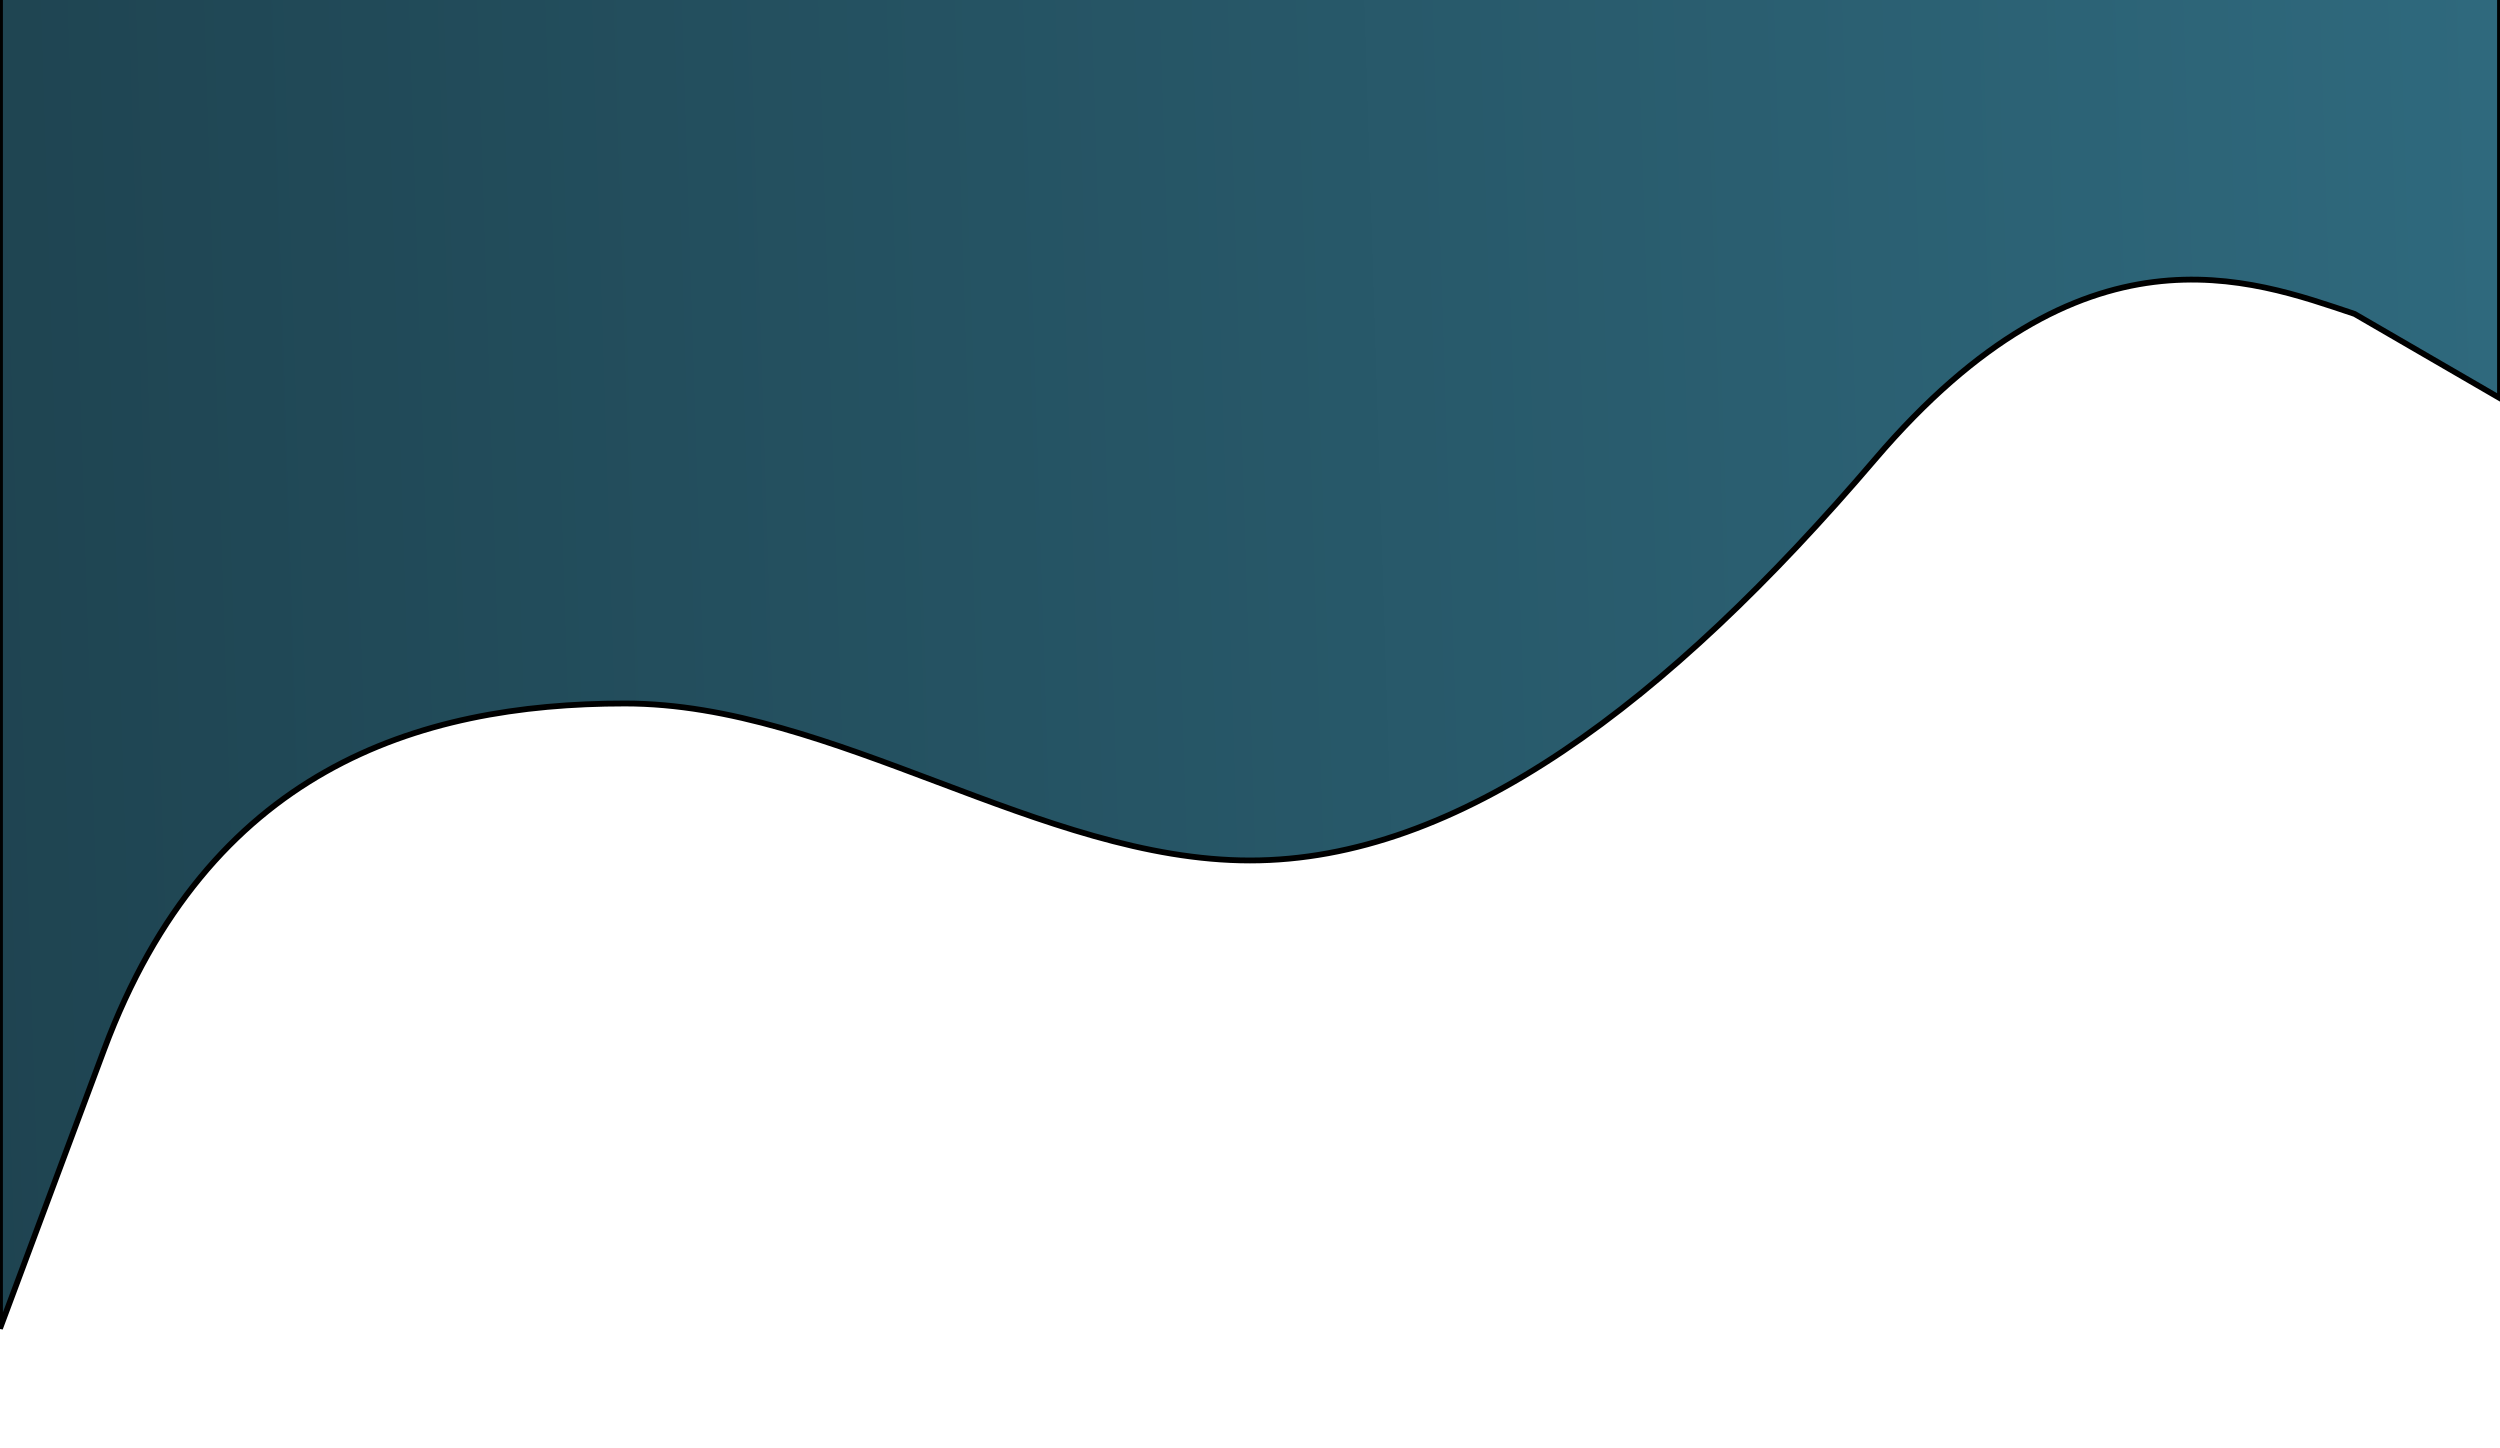 <svg width="430" height="249" viewBox="0 0 430 249" fill="none" xmlns="http://www.w3.org/2000/svg">
<g filter="url(#filter0_d_98_18)">
<path fill-rule="evenodd" clip-rule="evenodd" d="M430 58.5L405 44C387.083 38 358.333 27 322.5 69C286.667 111 250.833 138 215 138C179.167 138 143.333 111 107.5 111C71.667 111 35.833 122.5 17.917 170.5L-3.05176e-05 218.5V-21H17.917C35.833 -21 71.667 -21 107.5 -21C143.333 -21 179.167 -21 215 -21C250.833 -21 286.667 -21 322.5 -21C358.333 -21 394.167 -21 412.083 -21H430V58.5Z" fill="url(#paint0_linear_98_18)"/>
<path fill-rule="evenodd" clip-rule="evenodd" d="M430 58.5L405 44C387.083 38 358.333 27 322.5 69C286.667 111 250.833 138 215 138C179.167 138 143.333 111 107.5 111C71.667 111 35.833 122.5 17.917 170.5L-3.05176e-05 218.5V-21H17.917C35.833 -21 71.667 -21 107.5 -21C143.333 -21 179.167 -21 215 -21C250.833 -21 286.667 -21 322.5 -21C358.333 -21 394.167 -21 412.083 -21H430V58.5Z" stroke="black"/>
</g>
<defs>
<filter id="filter0_d_98_18" x="-20" y="-31" width="470" height="279.5" filterUnits="userSpaceOnUse" color-interpolation-filters="sRGB">
<feFlood flood-opacity="0" result="BackgroundImageFix"/>
<feColorMatrix in="SourceAlpha" type="matrix" values="0 0 0 0 0 0 0 0 0 0 0 0 0 0 0 0 0 0 127 0" result="hardAlpha"/>
<feOffset dy="10"/>
<feGaussianBlur stdDeviation="10"/>
<feComposite in2="hardAlpha" operator="out"/>
<feColorMatrix type="matrix" values="0 0 0 0 0.192 0 0 0 0 0.431 0 0 0 0 0.514 0 0 0 0.5 0"/>
<feBlend mode="normal" in2="BackgroundImageFix" result="effect1_dropShadow_98_18"/>
<feBlend mode="normal" in="SourceGraphic" in2="effect1_dropShadow_98_18" result="shape"/>
</filter>
<linearGradient id="paint0_linear_98_18" x1="-519" y1="99" x2="489.5" y2="66.5" gradientUnits="userSpaceOnUse">
<stop stop-color="#0B181D"/>
<stop offset="1" stop-color="#316E83"/>
</linearGradient>
</defs>
</svg>

